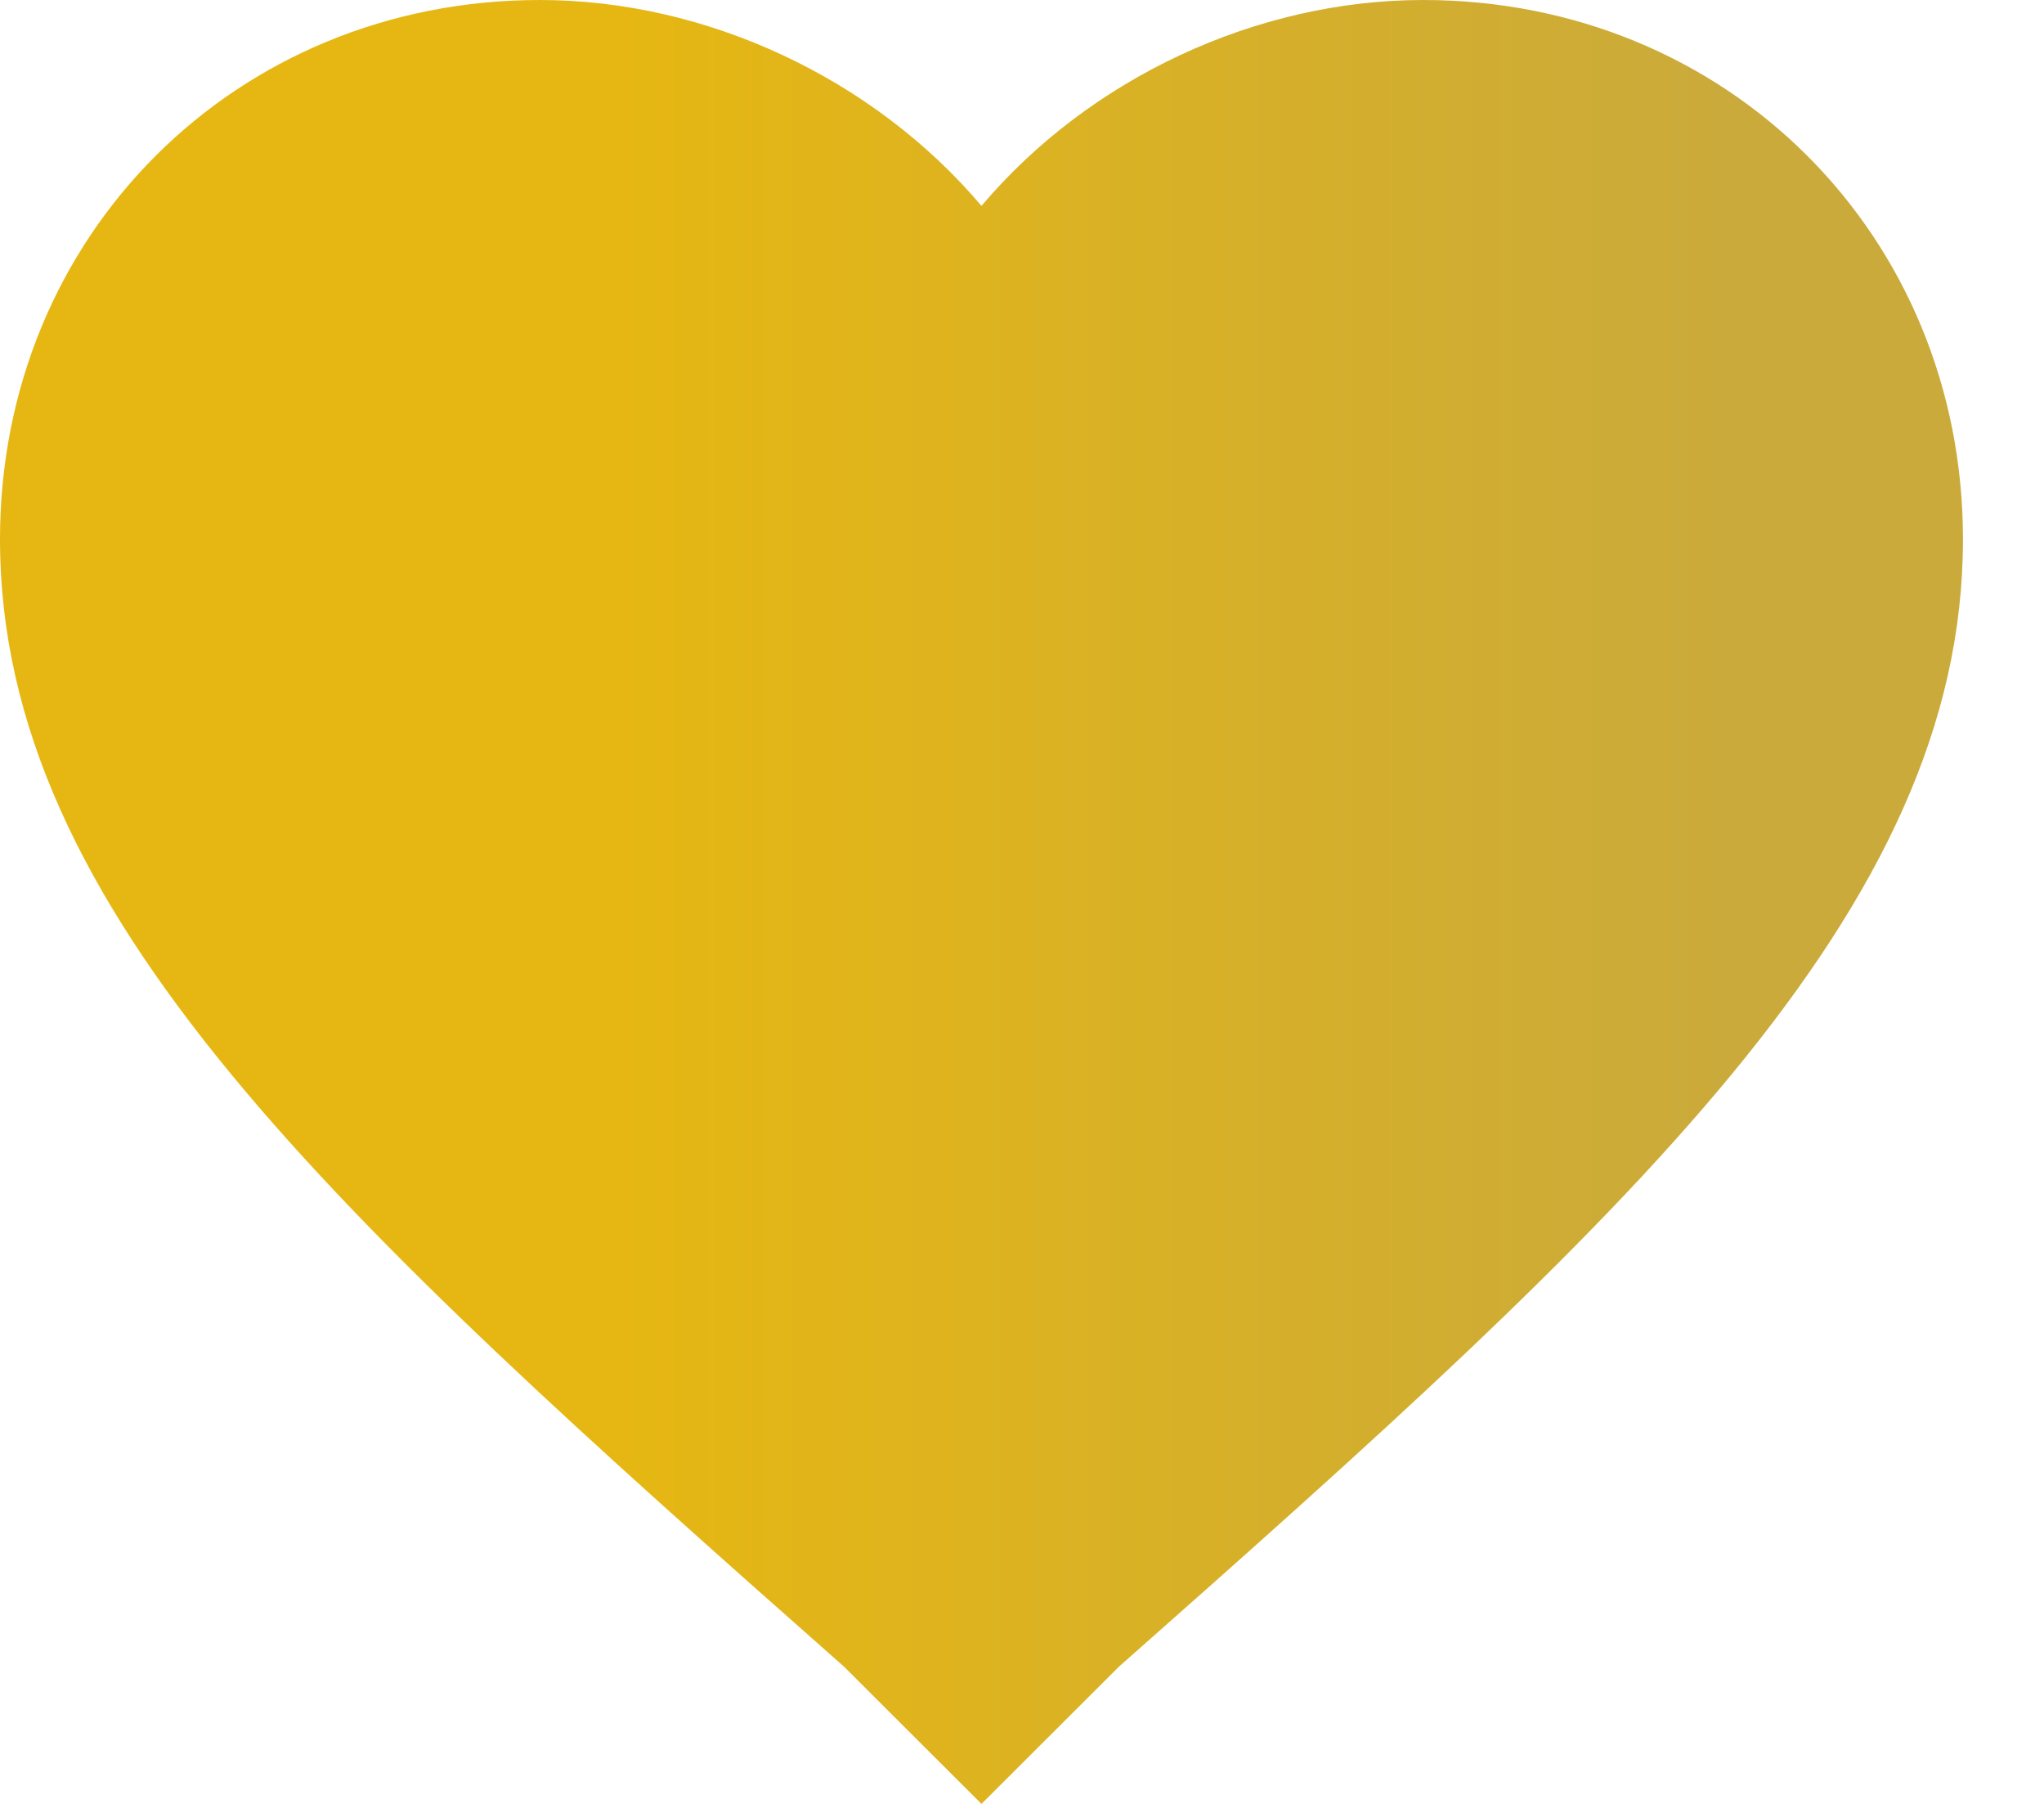 <svg width="17" height="15" viewBox="0 0 17 15" fill="none" xmlns="http://www.w3.org/2000/svg">
<path d="M8.163 15L7.02 13.859C2.775 10.109 0 7.582 0 4.484C0 1.957 1.959 0 4.49 0C5.877 0 7.265 0.652 8.163 1.712C9.059 0.652 10.448 0 11.836 0C14.367 0 16.326 1.957 16.326 4.484C16.326 7.582 13.55 10.109 9.306 13.859L8.163 15Z" fill="url(#paint0_linear)"/>
<defs>
<linearGradient id="paint0_linear" x1="5.102" y1="15" x2="14.398" y2="15" gradientUnits="userSpaceOnUse">
<stop stop-color="#E6B712"/>
<stop offset="1" stop-color="#CAAA3B"/>
</linearGradient>
</defs>
</svg>
